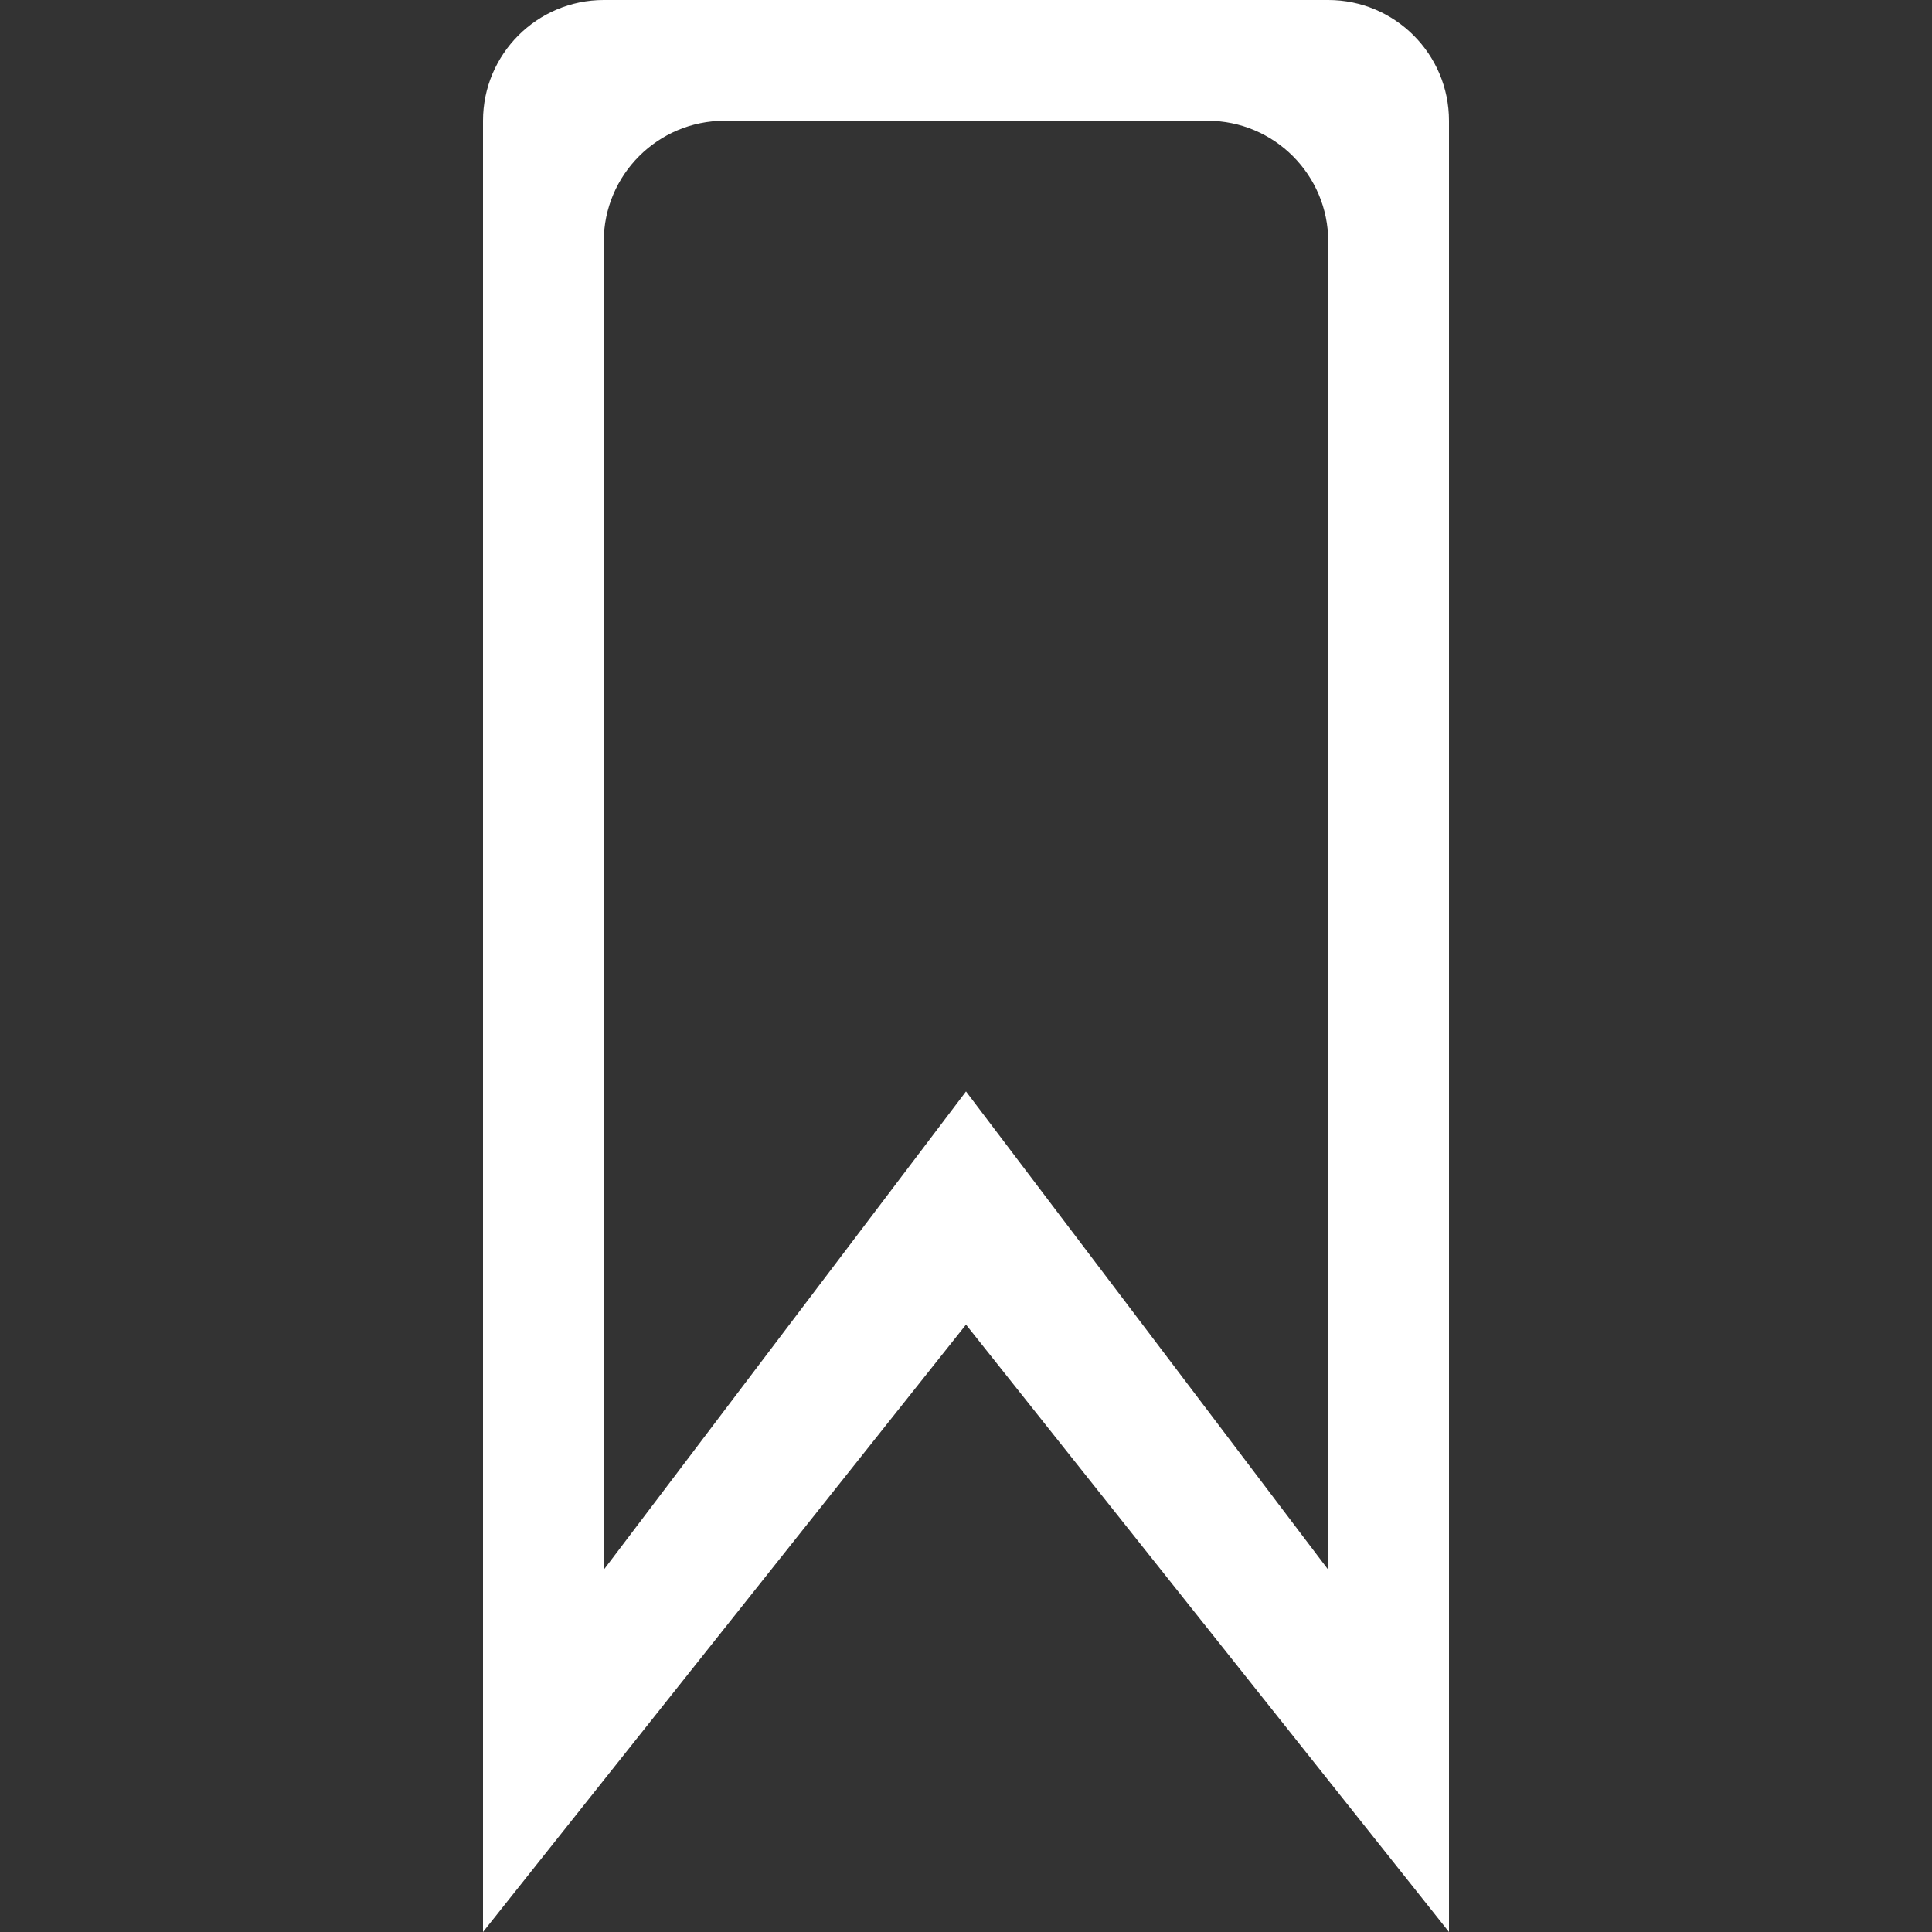 <svg xmlns="http://www.w3.org/2000/svg" xmlns:xlink="http://www.w3.org/1999/xlink" xmlns:sketch="http://www.bohemiancoding.com/sketch/ns" width="64px" height="64px" viewBox="0 0 16 16" version="1.1">
    <rect x="0" y="0" width="16" height="16" fill="#333333" stroke="none"/>
    <title>177 BookmarkUnused</title>
    <description>Created with Sketch (http://www.bohemiancoding.com/sketch)</description>
    <defs/>
    <g id="Icons with numbers" stroke="none" stroke-width="1" fill="none" fill-rule="evenodd">
        <g id="Group" transform="translate(-672, -432)" fill="#FFFFFF">
            <path d="M676,433 C676,432.448 676.448,432 677,432 L683,432 C683.552,432 684,432.448 684,433 L684,448 L680,442.97 L676,448 Z M677,434 L677,445 L680,441.039 L683,445 L683,434 C683,433.448 682.552,433 682,433 L678,433 C677.448,433 677,433.448 677,434 Z M677,434" id="Rectangle 216 copy"/>
        </g>
    </g>
</svg>